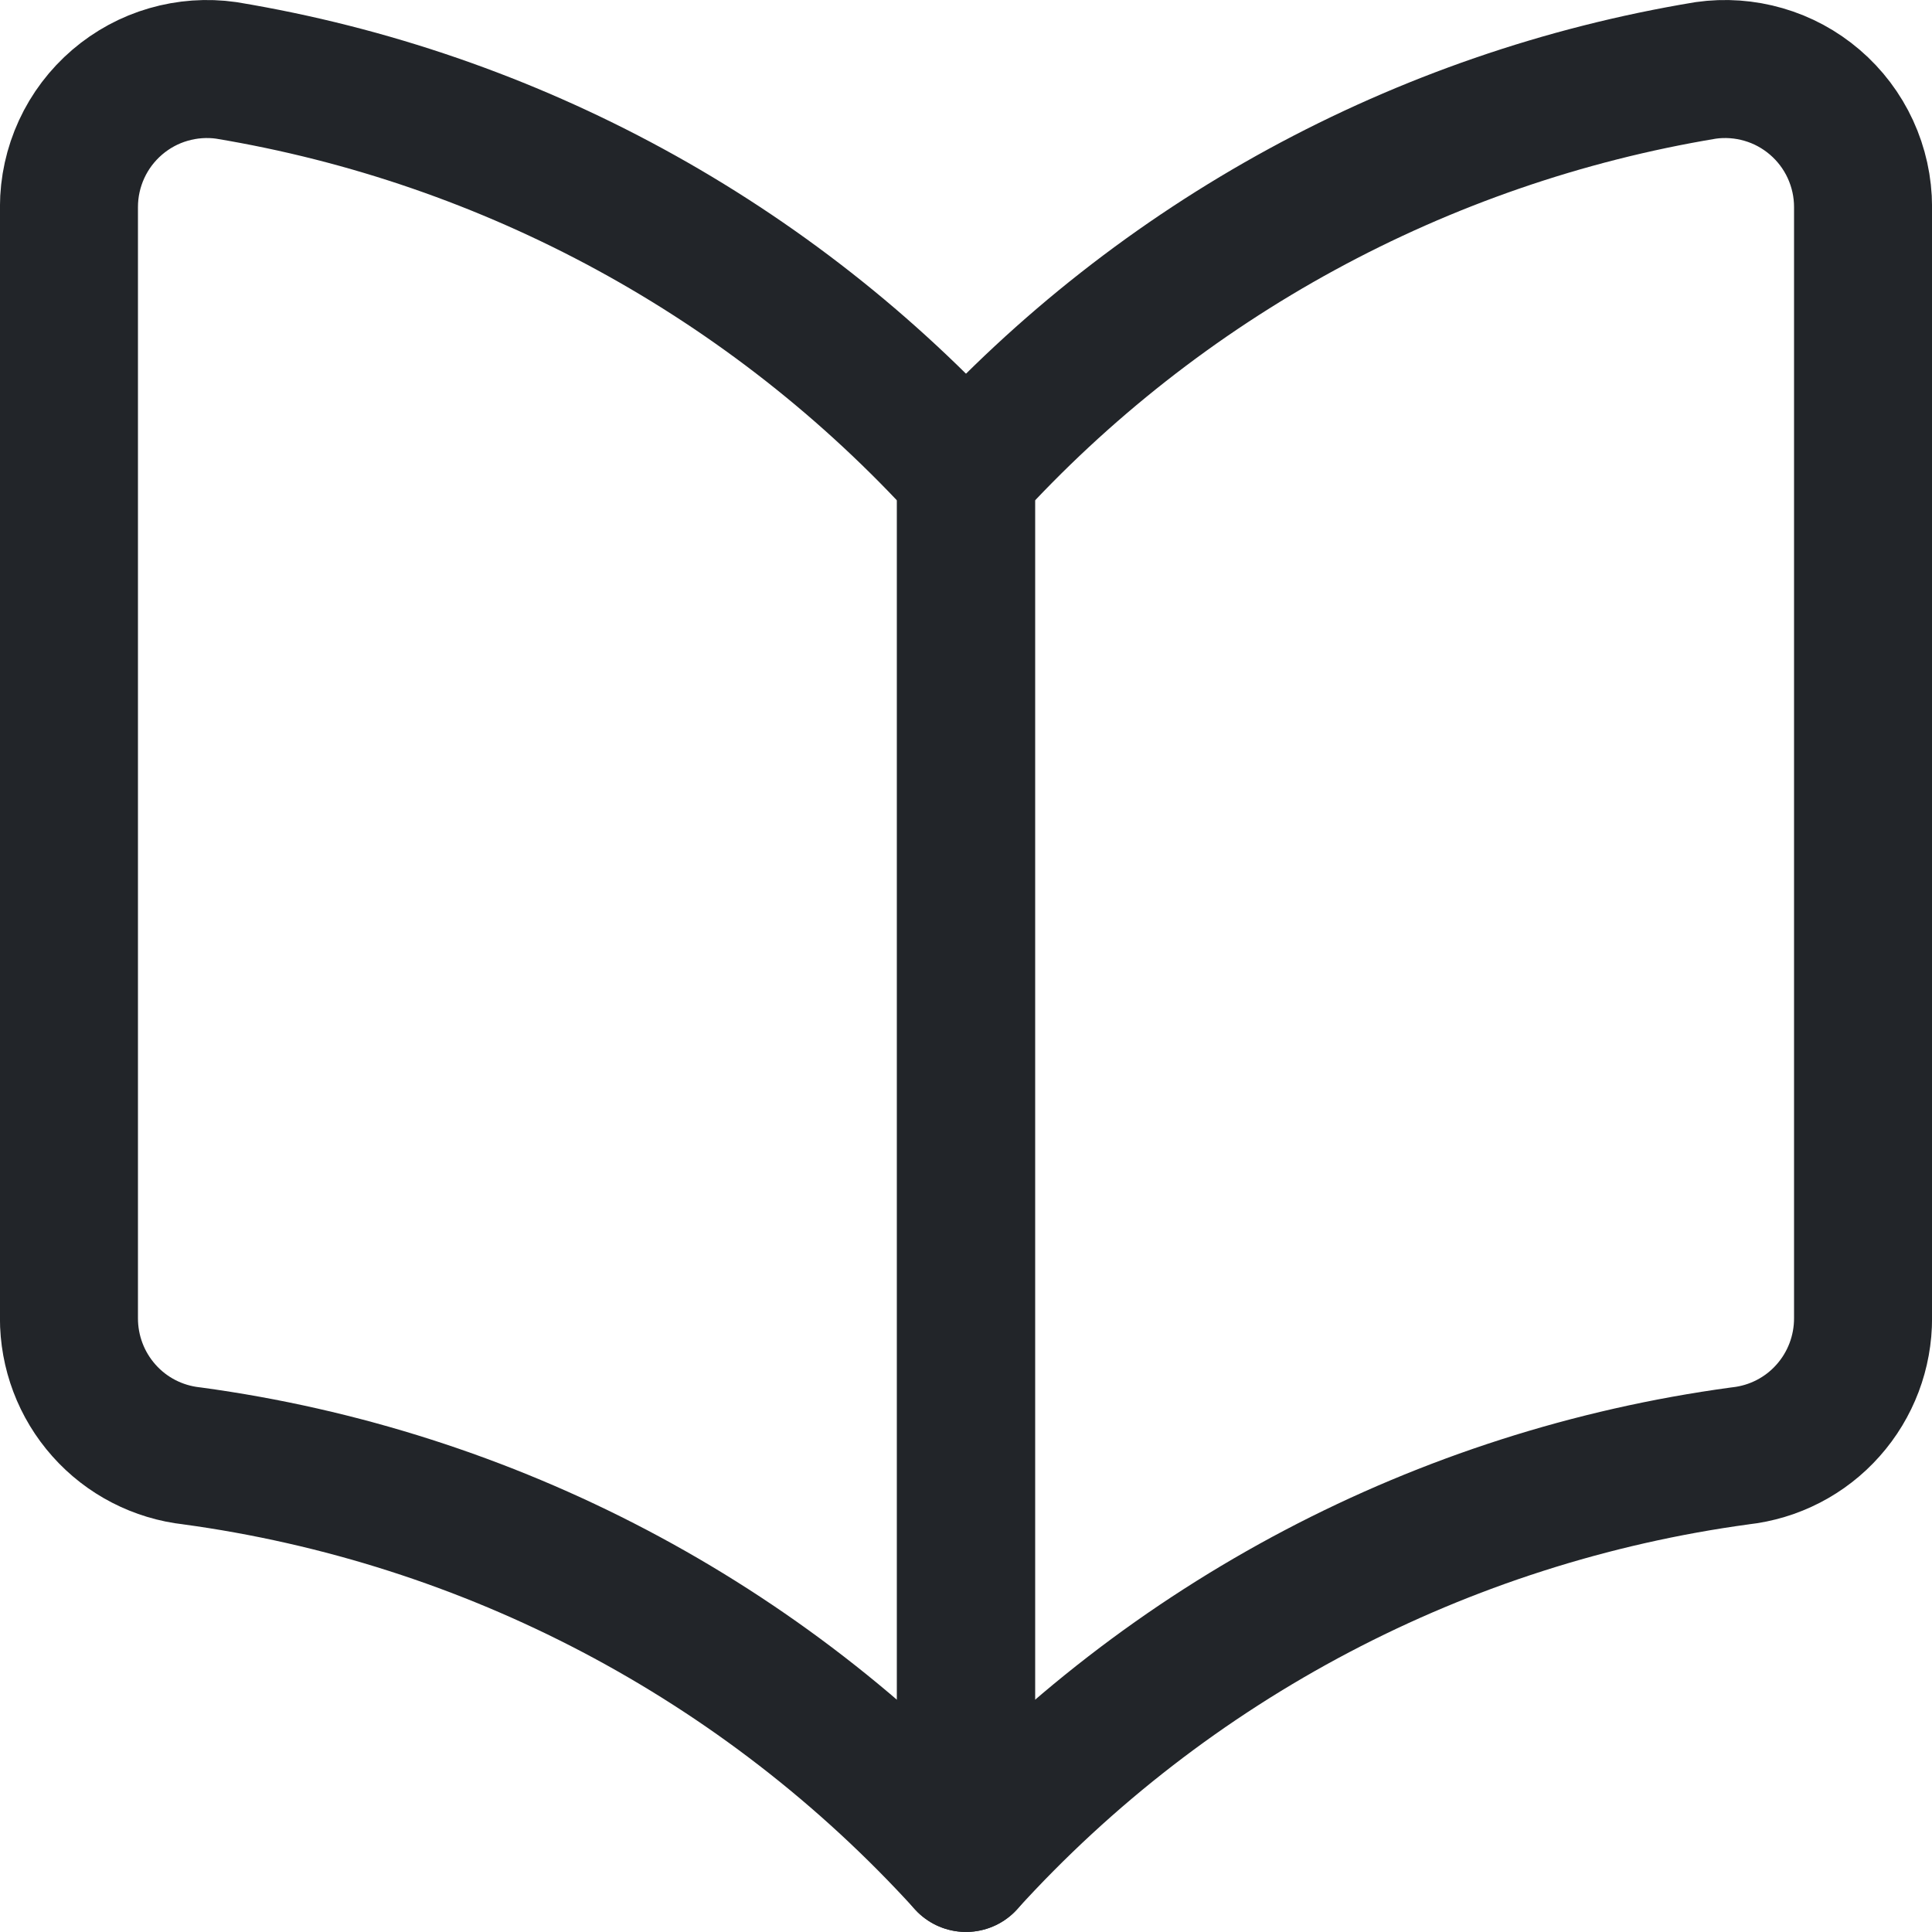 <svg width="16" height="16" viewBox="0 0 16 16" fill="none" xmlns="http://www.w3.org/2000/svg">
<g id="16 px" clip-path="url(#clip0_1161_1686)">
<g id="Group">
<path id="Vector" d="M8 15.428C6.326 13.585 4.056 12.392 1.589 12.057C1.308 12.026 1.048 11.892 0.861 11.681C0.673 11.47 0.57 11.197 0.571 10.914V1.714C0.571 1.549 0.607 1.386 0.676 1.236C0.745 1.086 0.846 0.953 0.971 0.846C1.095 0.74 1.239 0.662 1.395 0.617C1.55 0.572 1.714 0.56 1.874 0.583C4.233 0.974 6.392 2.15 8 3.92V15.428Z" stroke="#222529" stroke-width="1.143" stroke-linecap="round" stroke-linejoin="round"/>
<path id="Vector_2" d="M8 15.428C9.674 13.585 11.944 12.392 14.411 12.057C14.692 12.026 14.952 11.892 15.139 11.681C15.327 11.47 15.43 11.197 15.429 10.914V1.714C15.429 1.549 15.393 1.386 15.324 1.236C15.255 1.086 15.154 0.953 15.029 0.846C14.905 0.74 14.761 0.662 14.605 0.617C14.45 0.572 14.286 0.56 14.126 0.583C11.767 0.974 9.608 2.15 8 3.92V15.428Z" stroke="#222529" stroke-width="1.143" stroke-linecap="round" stroke-linejoin="round"/>
</g>
</g>
<defs>
<clipPath id="clip0_1161_1686">
<rect width="16" height="16" fill="white"/>
</clipPath>
</defs>
</svg>
